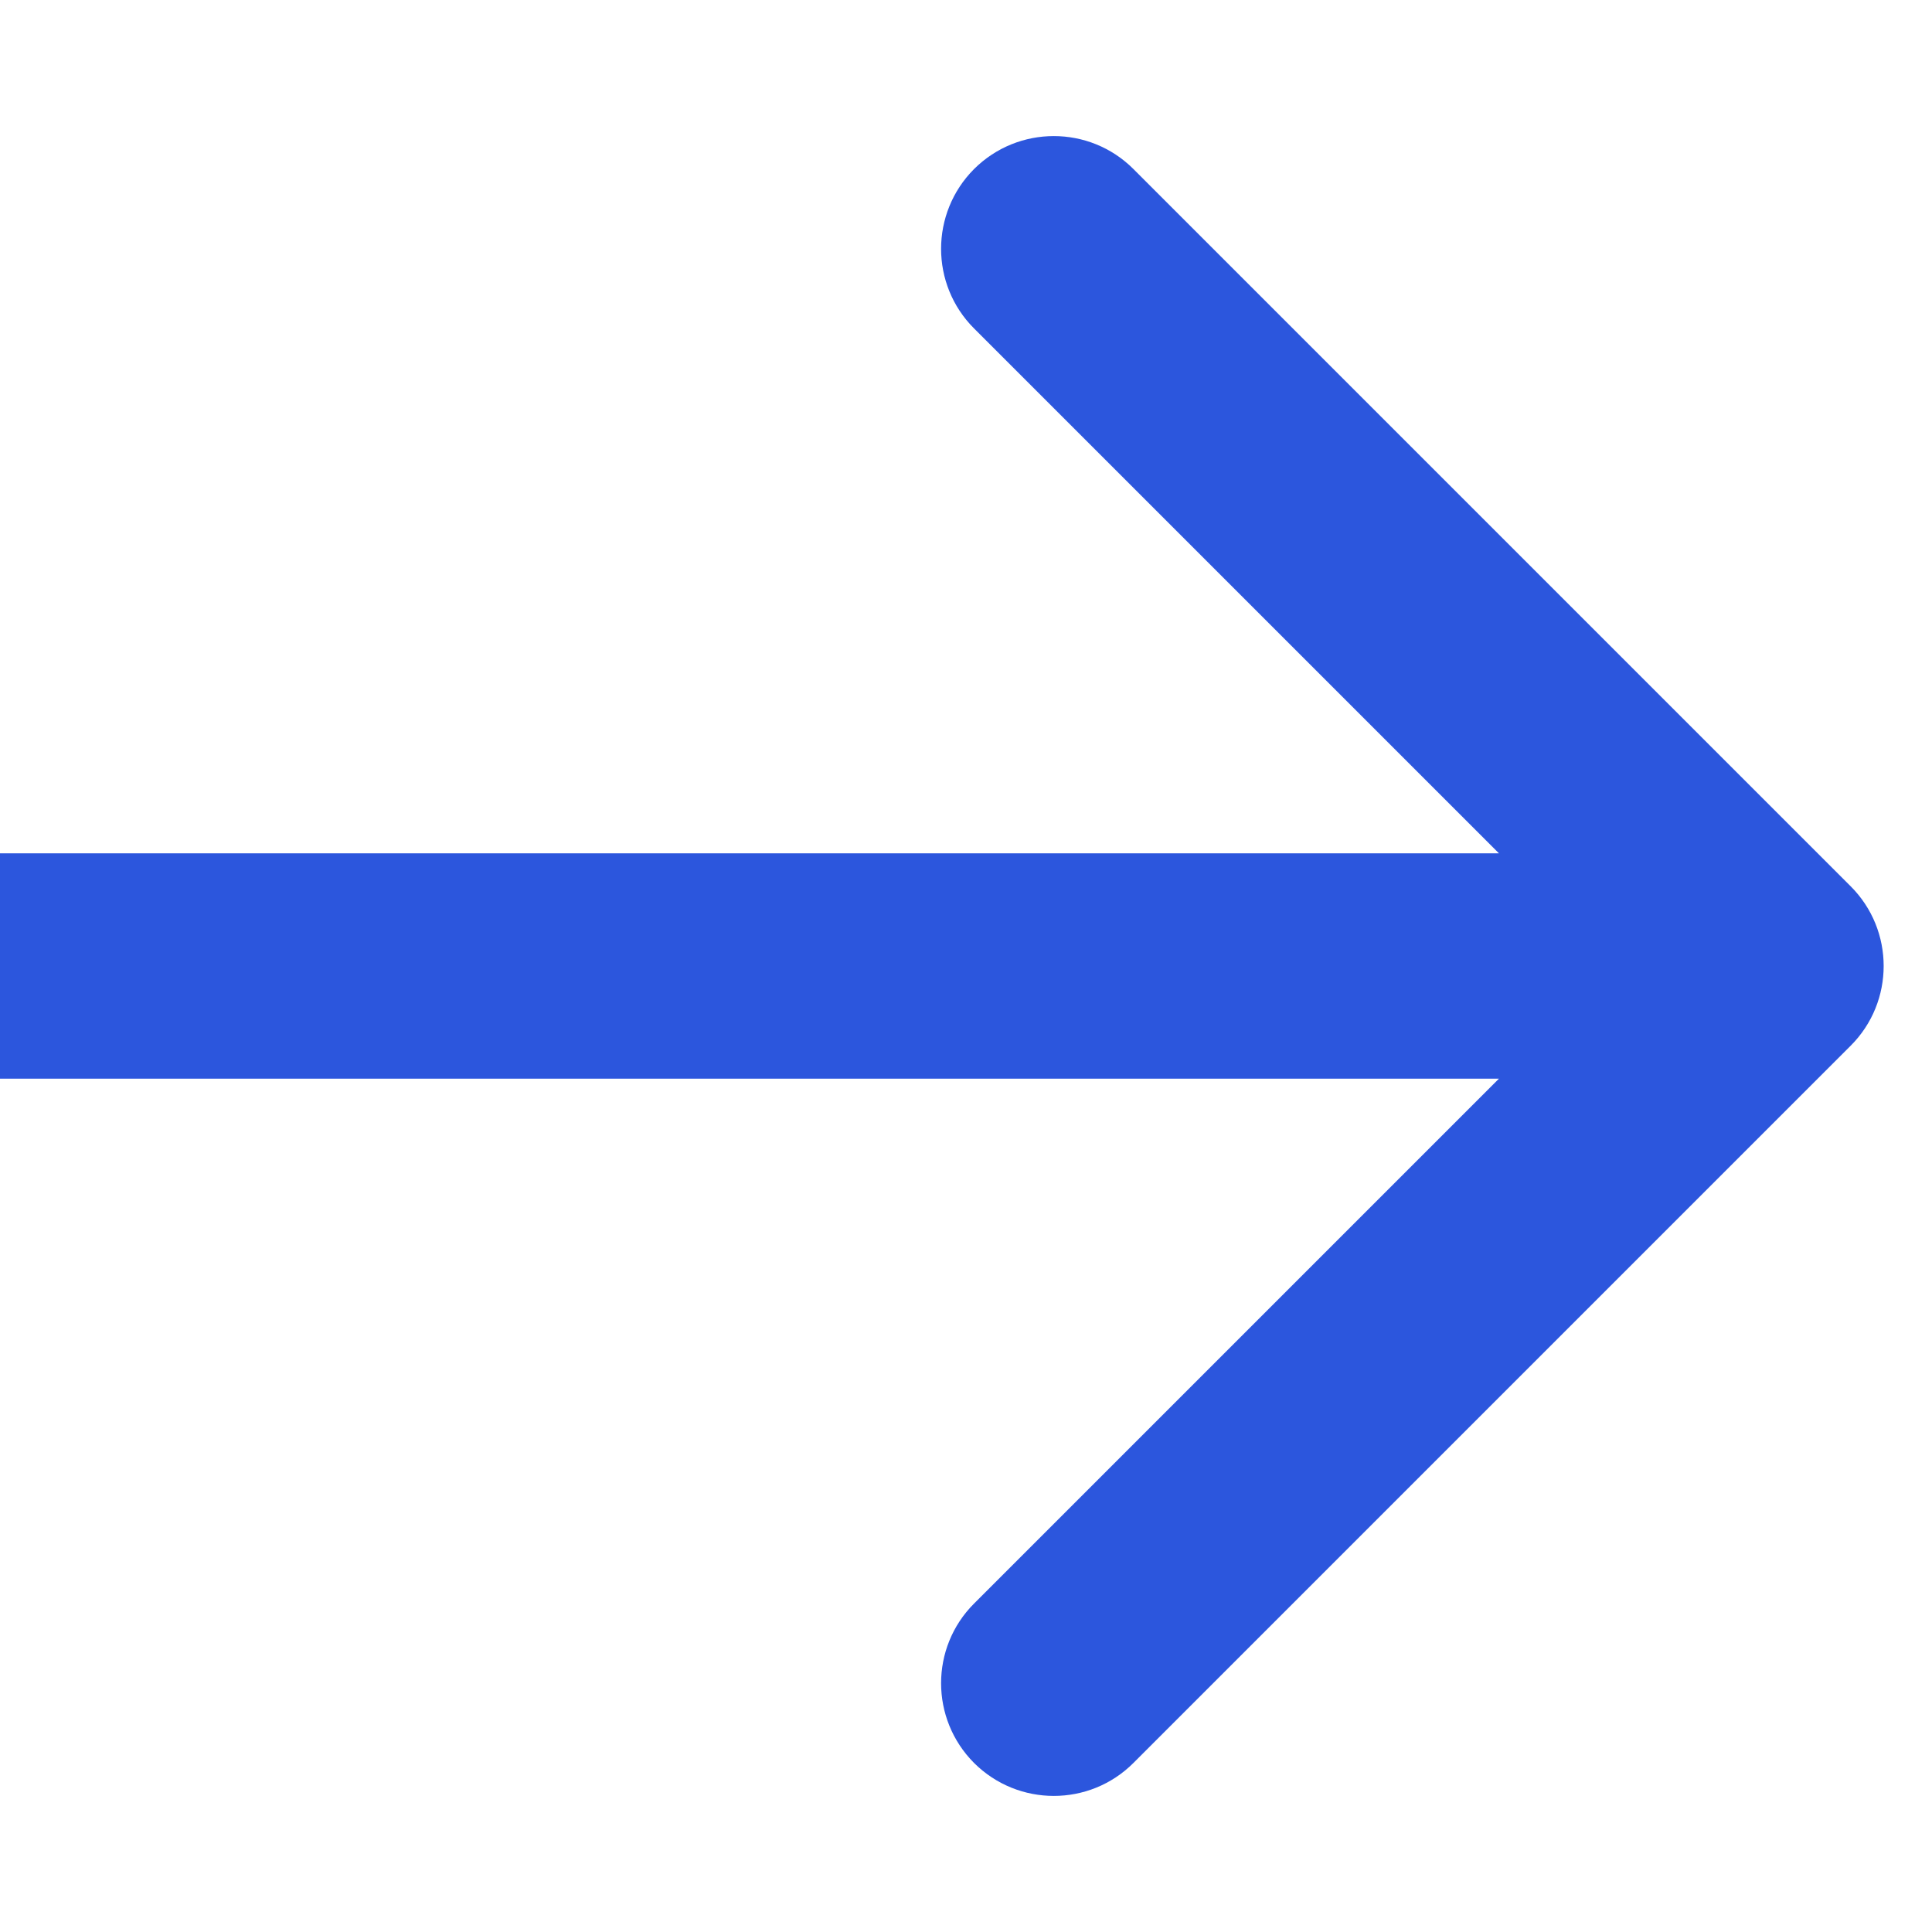 <svg width="12" height="12" viewBox="0 0 12 12" fill="none" xmlns="http://www.w3.org/2000/svg">
<path d="M11.495 6.495C11.768 6.222 11.768 5.778 11.495 5.505L7.04 1.05C6.767 0.777 6.324 0.777 6.05 1.05C5.777 1.324 5.777 1.767 6.05 2.04L10.01 6L6.05 9.96C5.777 10.233 5.777 10.676 6.05 10.95C6.324 11.223 6.767 11.223 7.04 10.95L11.495 6.495ZM0 6.7L11 6.7V5.3L0 5.3L0 6.7Z" fill="#2C56DD"/>
</svg>
